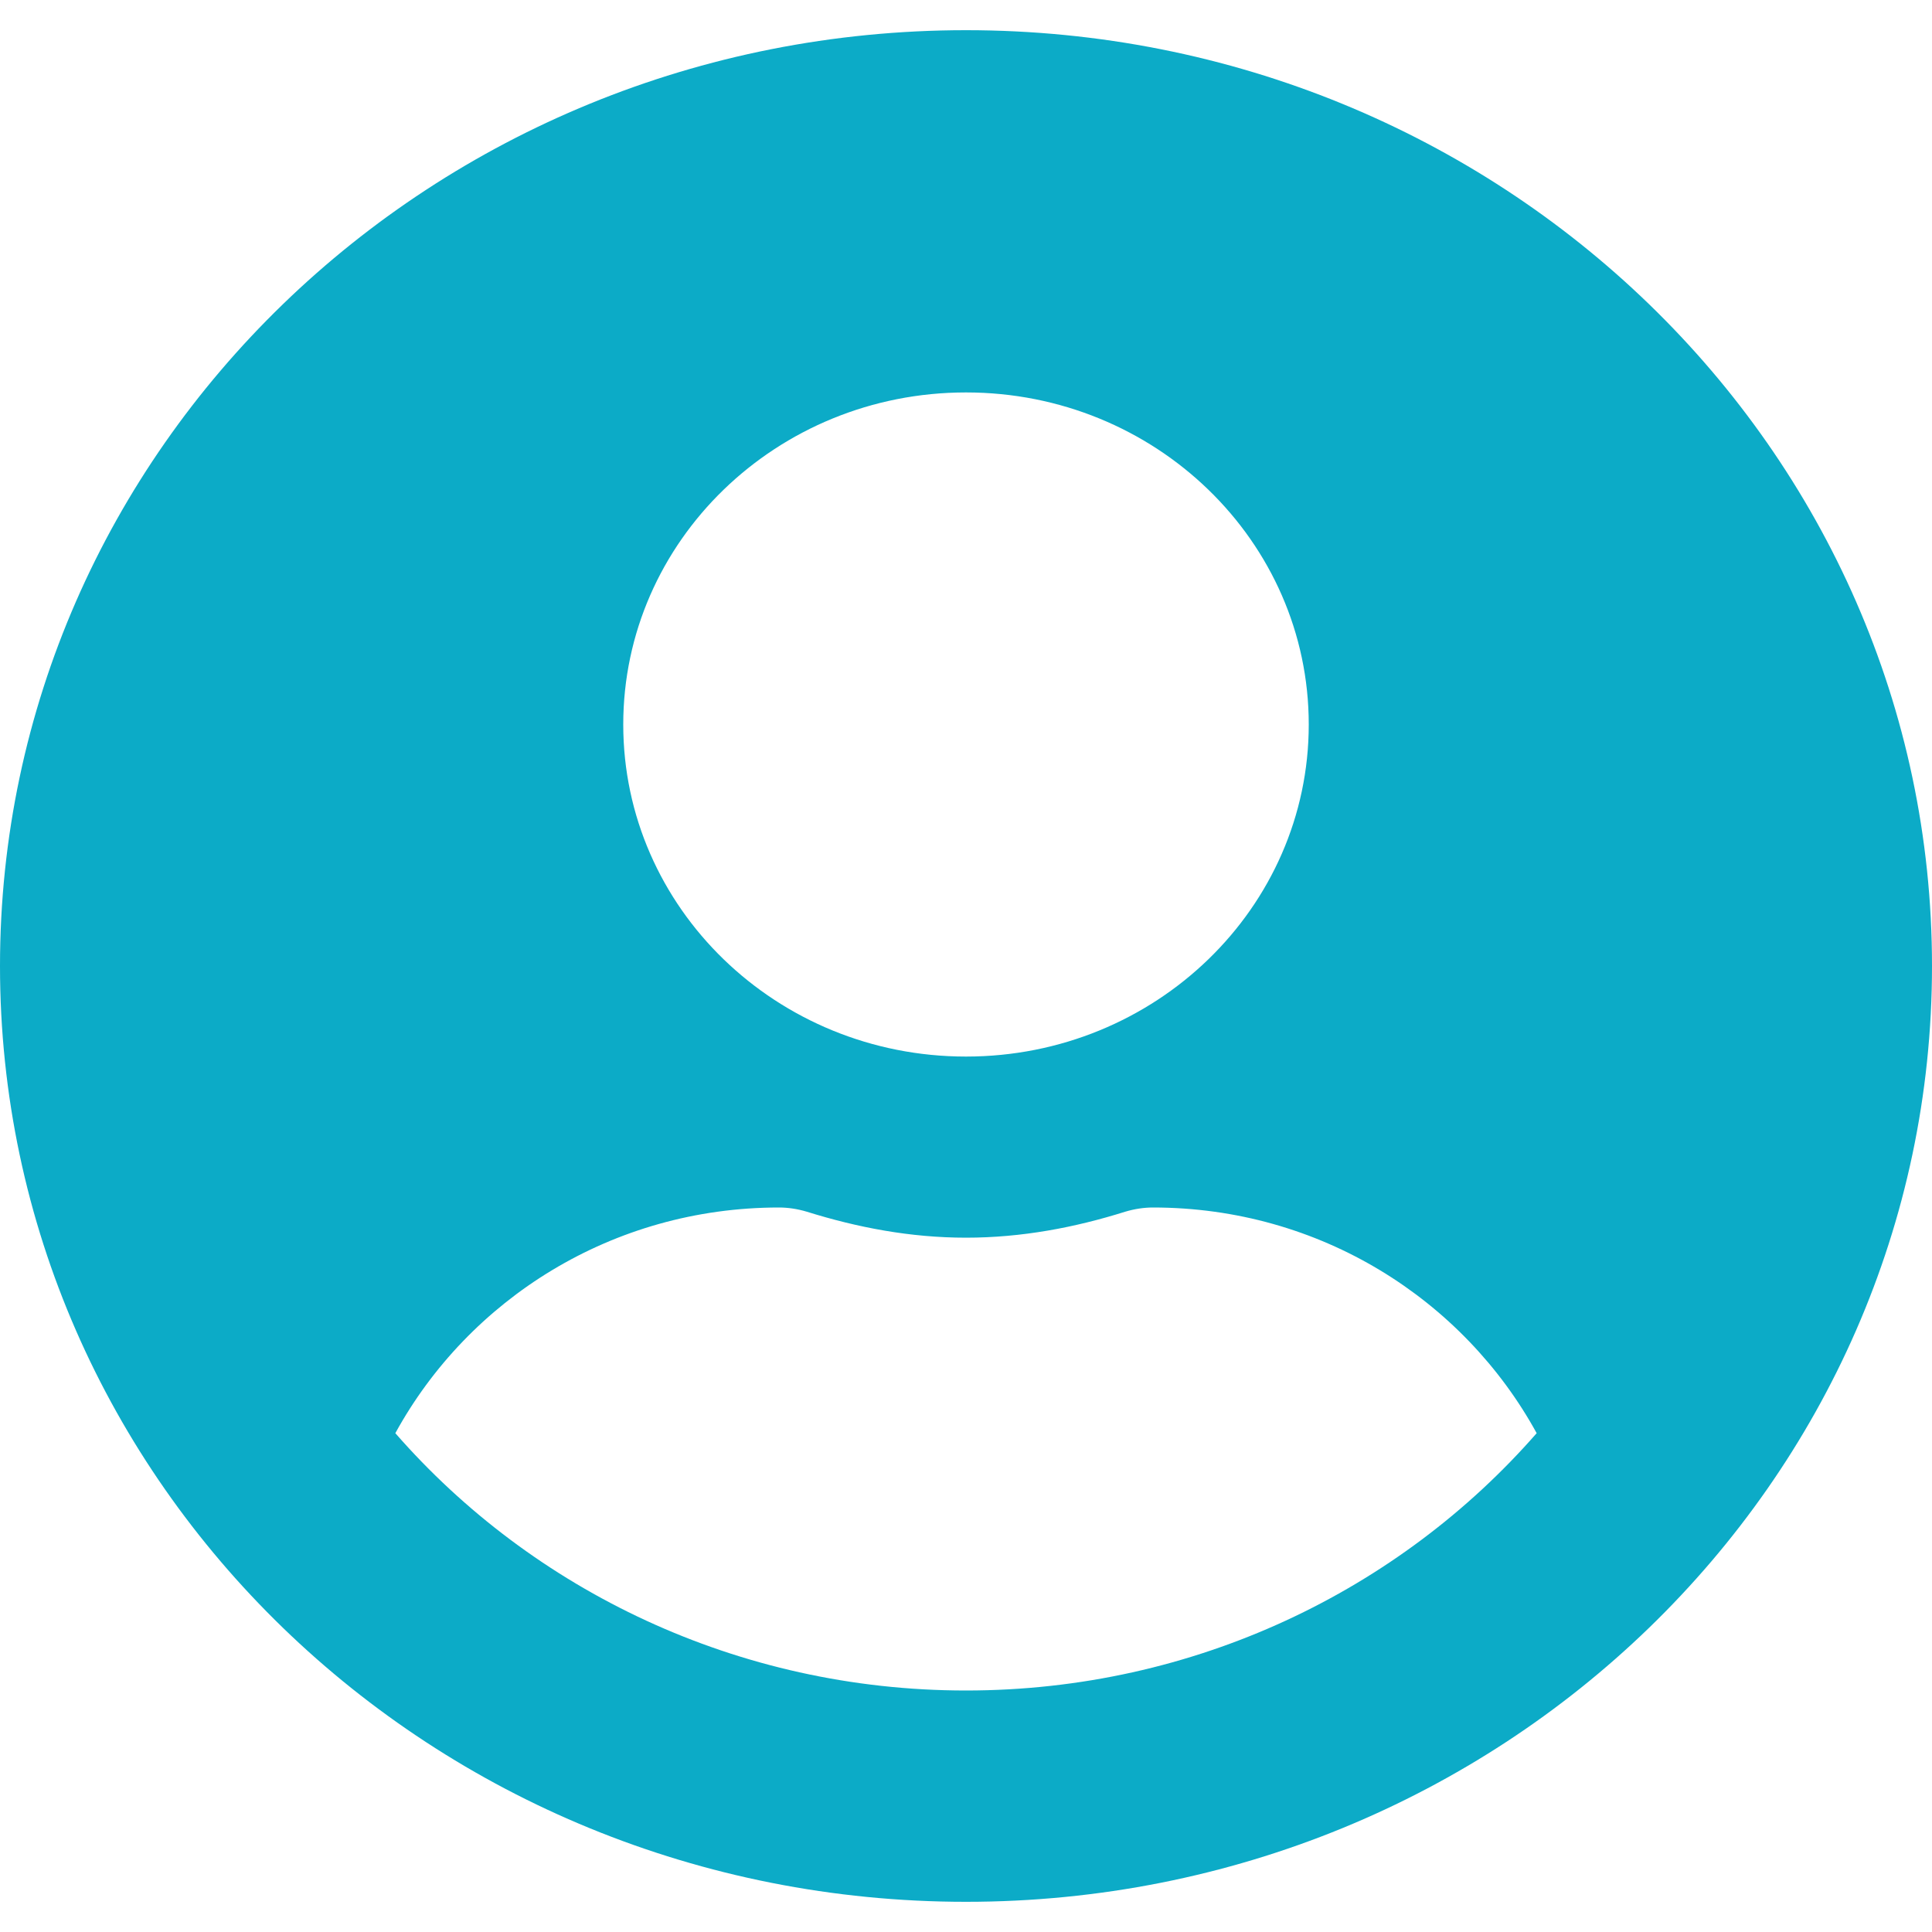 <svg width="32" height="32" viewBox="0 0 32 32" fill="none" xmlns="http://www.w3.org/2000/svg">
<path d="M16 0.5C7.161 0.5 0 7.438 0 16C0 24.562 7.161 31.5 16 31.5C24.839 31.5 32 24.562 32 16C32 7.438 24.839 0.5 16 0.5ZM16 6.5C19.136 6.5 21.677 8.963 21.677 12C21.677 15.037 19.136 17.5 16 17.5C12.864 17.5 10.323 15.037 10.323 12C10.323 8.963 12.864 6.5 16 6.5ZM16 28C12.213 28 8.819 26.337 6.548 23.738C7.761 21.525 10.136 20 12.903 20C13.058 20 13.213 20.025 13.361 20.069C14.2 20.331 15.077 20.5 16 20.5C16.923 20.5 17.806 20.331 18.639 20.069C18.787 20.025 18.942 20 19.097 20C21.864 20 24.239 21.525 25.452 23.738C23.181 26.337 19.787 28 16 28Z" fill="#0CABC7"/>
</svg>
